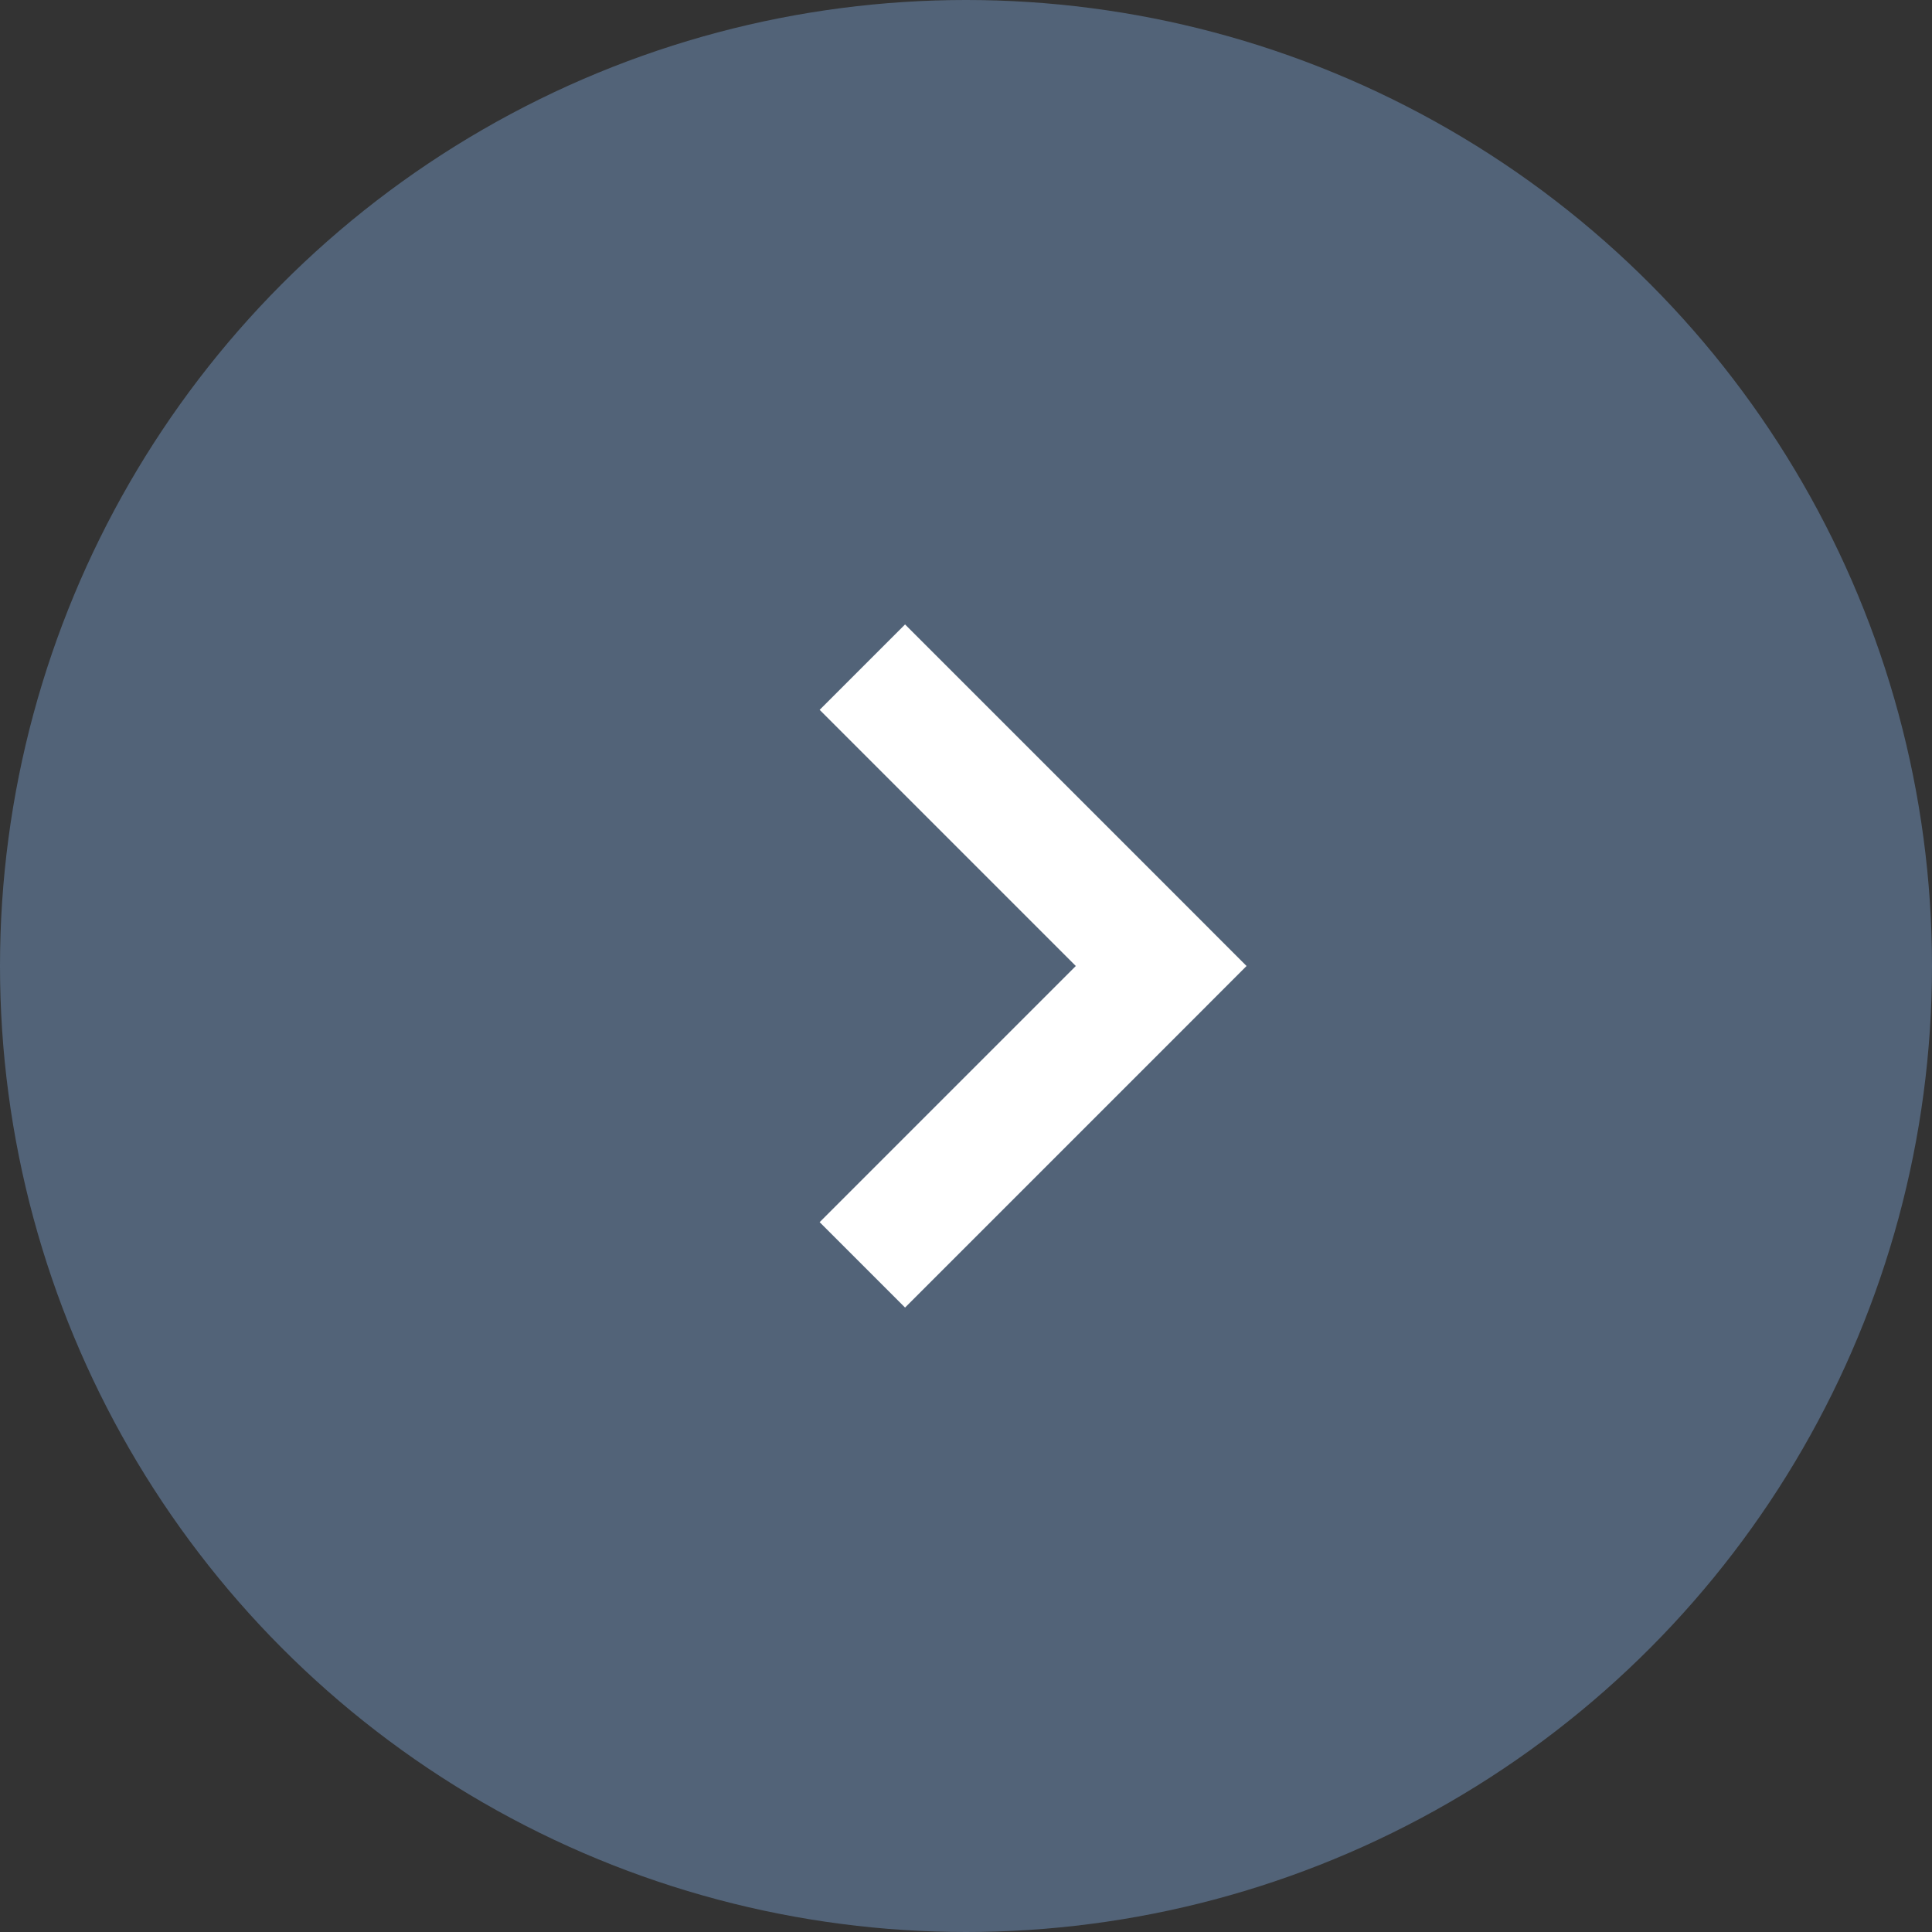 <svg width="24" height="24" viewBox="0 0 24 24" fill="none" xmlns="http://www.w3.org/2000/svg">
<rect x="0" y="0" width="24" height="24" fill="#333333" stroke="none"/>
<circle cx="12" cy="12" r="12" fill="#526378"/>
<path fill-rule="evenodd" clip-rule="evenodd" d="M14.425 10.939L11.243 7.757L10.182 8.818L13.364 12L10.182 15.182L11.243 16.243L14.425 13.061L14.425 13.061L15.485 12L15.485 12L15.485 12L14.425 10.939L14.425 10.939Z" fill="white"/>
</svg>